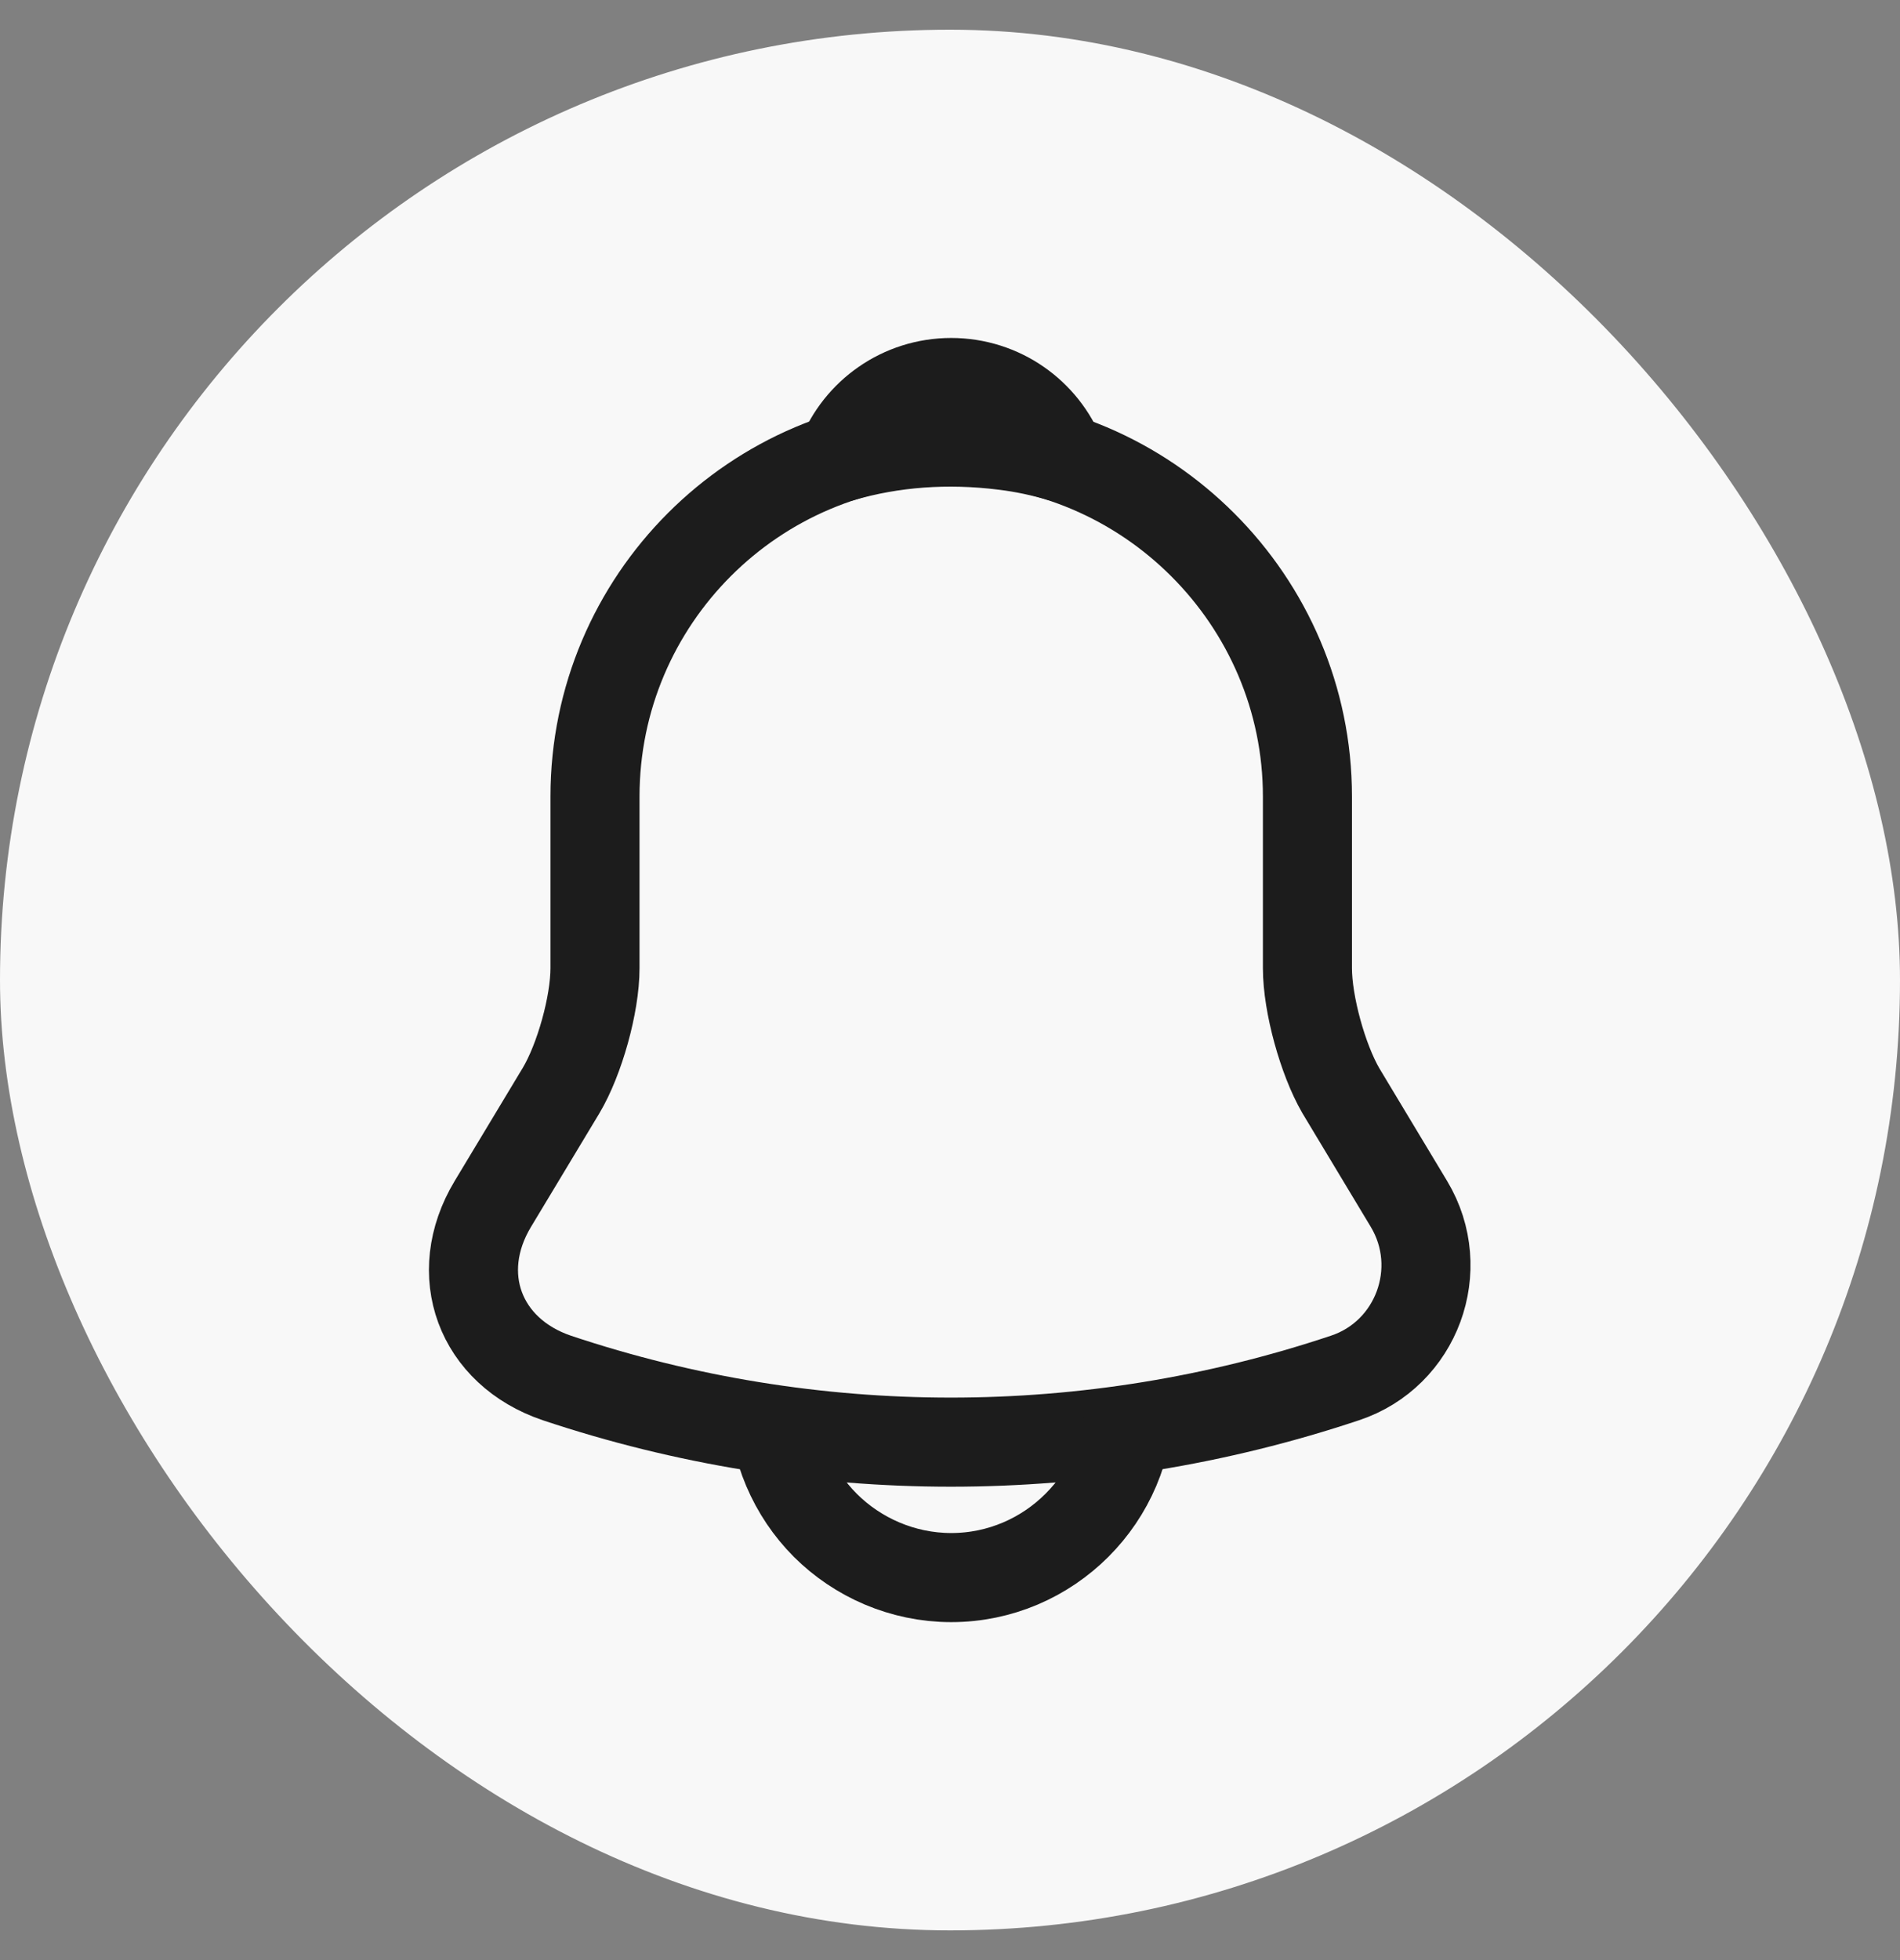 <svg width="32" height="33" viewBox="0 0 32 33" fill="none" xmlns="http://www.w3.org/2000/svg">
<rect x="0" y="0" width="32" height="33" fill="#808080" stroke="none"/>
<rect x="0" y="0.5" width="32" height="32" rx="16" fill="#F8F8F8"/>
<path d="M16.02 7.41C12.71 7.41 10.021 10.1 10.021 13.41V16.3C10.021 16.91 9.76 17.84 9.45 18.36L8.3 20.27C7.59 21.45 8.08 22.76 9.38 23.2C13.691 24.64 18.34 24.64 22.651 23.2C23.86 22.8 24.39 21.37 23.73 20.27L22.581 18.36C22.28 17.84 22.02 16.91 22.02 16.3V13.41C22.02 10.11 19.32 7.41 16.02 7.41Z" stroke="#1C1C1C" stroke-width="1.5" stroke-miterlimit="10" stroke-linecap="round"/>
<path d="M17.87 7.7C17.561 7.61 17.241 7.54 16.91 7.5C15.95 7.38 15.03 7.45 14.171 7.7C14.46 6.96 15.181 6.44 16.02 6.44C16.86 6.44 17.581 6.96 17.87 7.7Z" stroke="#1C1C1C" stroke-width="1.5" stroke-miterlimit="10" stroke-linecap="round" stroke-linejoin="round"/>
<path d="M19.02 23.56C19.02 25.21 17.671 26.56 16.02 26.56C15.2 26.56 14.441 26.22 13.9 25.68C13.361 25.14 13.021 24.38 13.021 23.56" stroke="#1C1C1C" stroke-width="1.5" stroke-miterlimit="10"/>
</svg>
